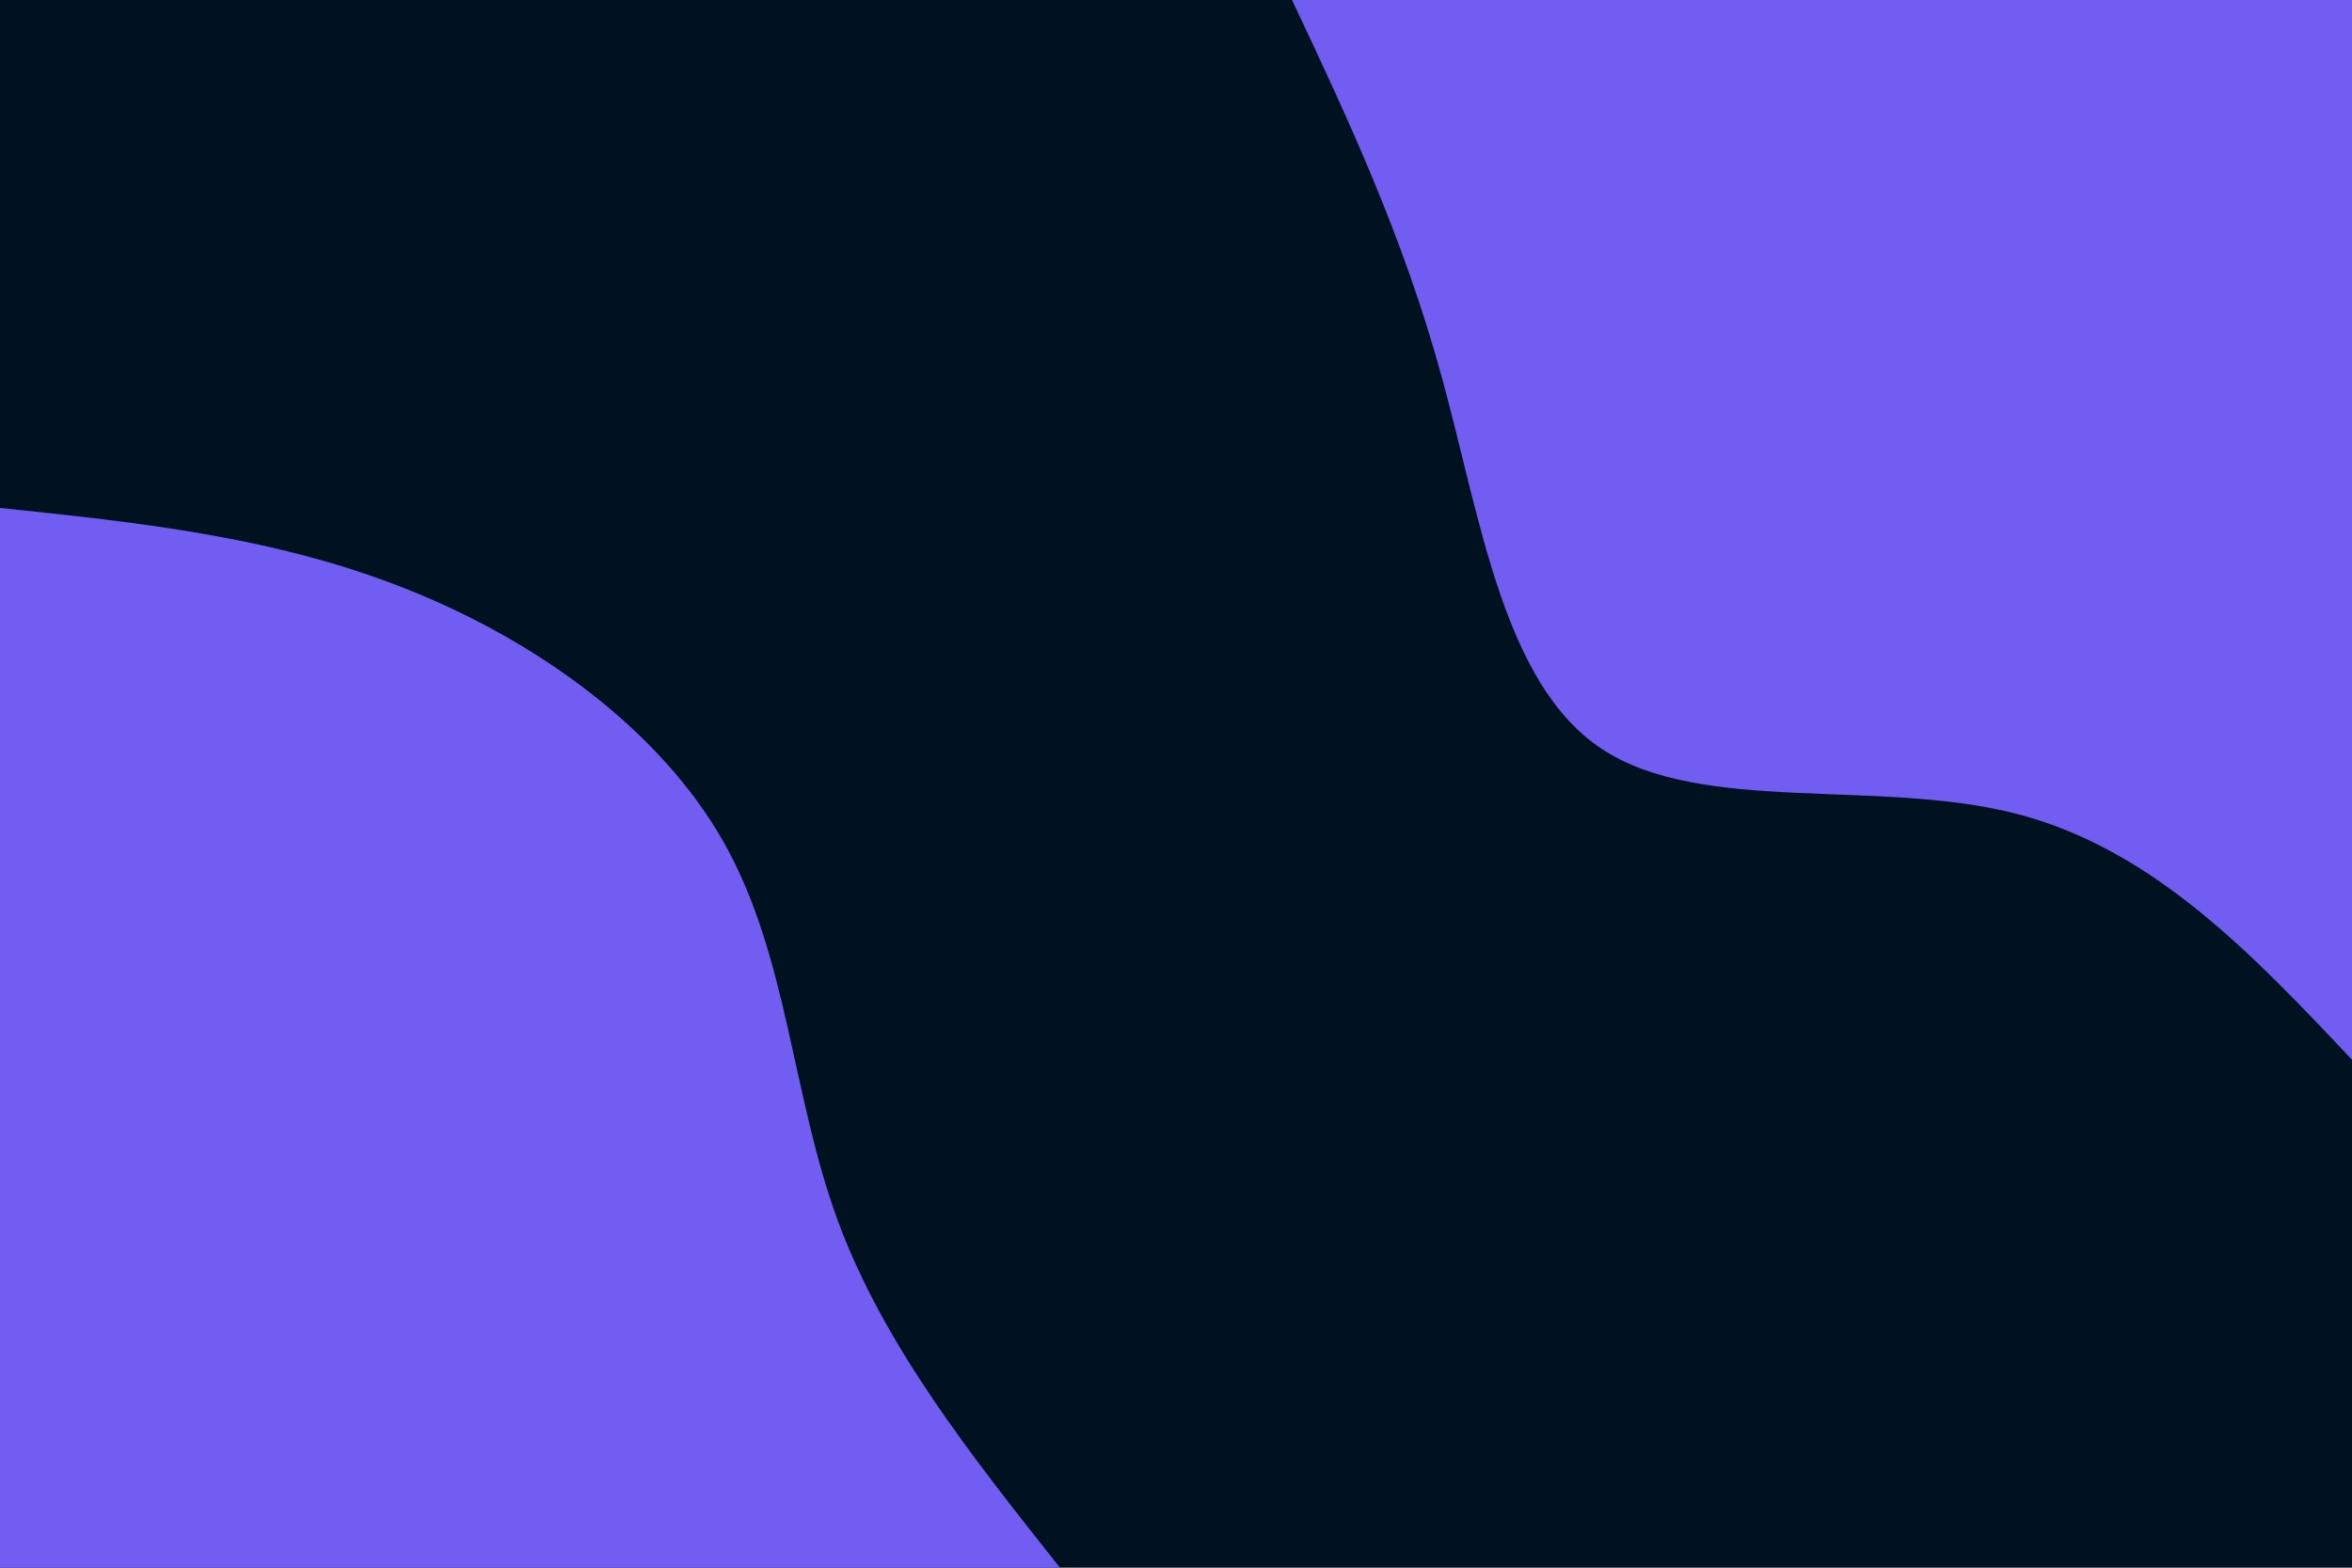 <svg id="visual" viewBox="0 0 900 600" width="900" height="600" xmlns="http://www.w3.org/2000/svg" xmlns:xlink="http://www.w3.org/1999/xlink" version="1.1"><rect x="0" y="0" width="900" height="600" fill="#001220"></rect><defs><linearGradient id="grad1_0" x1="33.3%" y1="0%" x2="100%" y2="100%"><stop offset="20%" stop-color="#001220" stop-opacity="1"></stop><stop offset="80%" stop-color="#001220" stop-opacity="1"></stop></linearGradient></defs><defs><linearGradient id="grad2_0" x1="0%" y1="0%" x2="66.7%" y2="100%"><stop offset="20%" stop-color="#001220" stop-opacity="1"></stop><stop offset="80%" stop-color="#001220" stop-opacity="1"></stop></linearGradient></defs><g transform="translate(900, 0)"><path d="M0 405.6C-38.1 365.2 -76.3 324.7 -129 311.3C-181.7 298 -248.9 311.7 -286.8 286.8C-324.8 262 -333.4 198.5 -348.3 144.3C-363.2 90 -384.4 45 -405.6 0L0 0Z" fill="#715DF2"></path></g><g transform="translate(0, 600)"><path d="M0 -405.6C52.6 -400.1 105.2 -394.6 155.2 -374.7C205.3 -354.9 252.7 -320.8 277.2 -277.2C301.6 -233.6 303 -180.6 320.6 -132.8C338.2 -85 371.9 -42.5 405.6 0L0 0Z" fill="#715DF2"></path></g></svg>